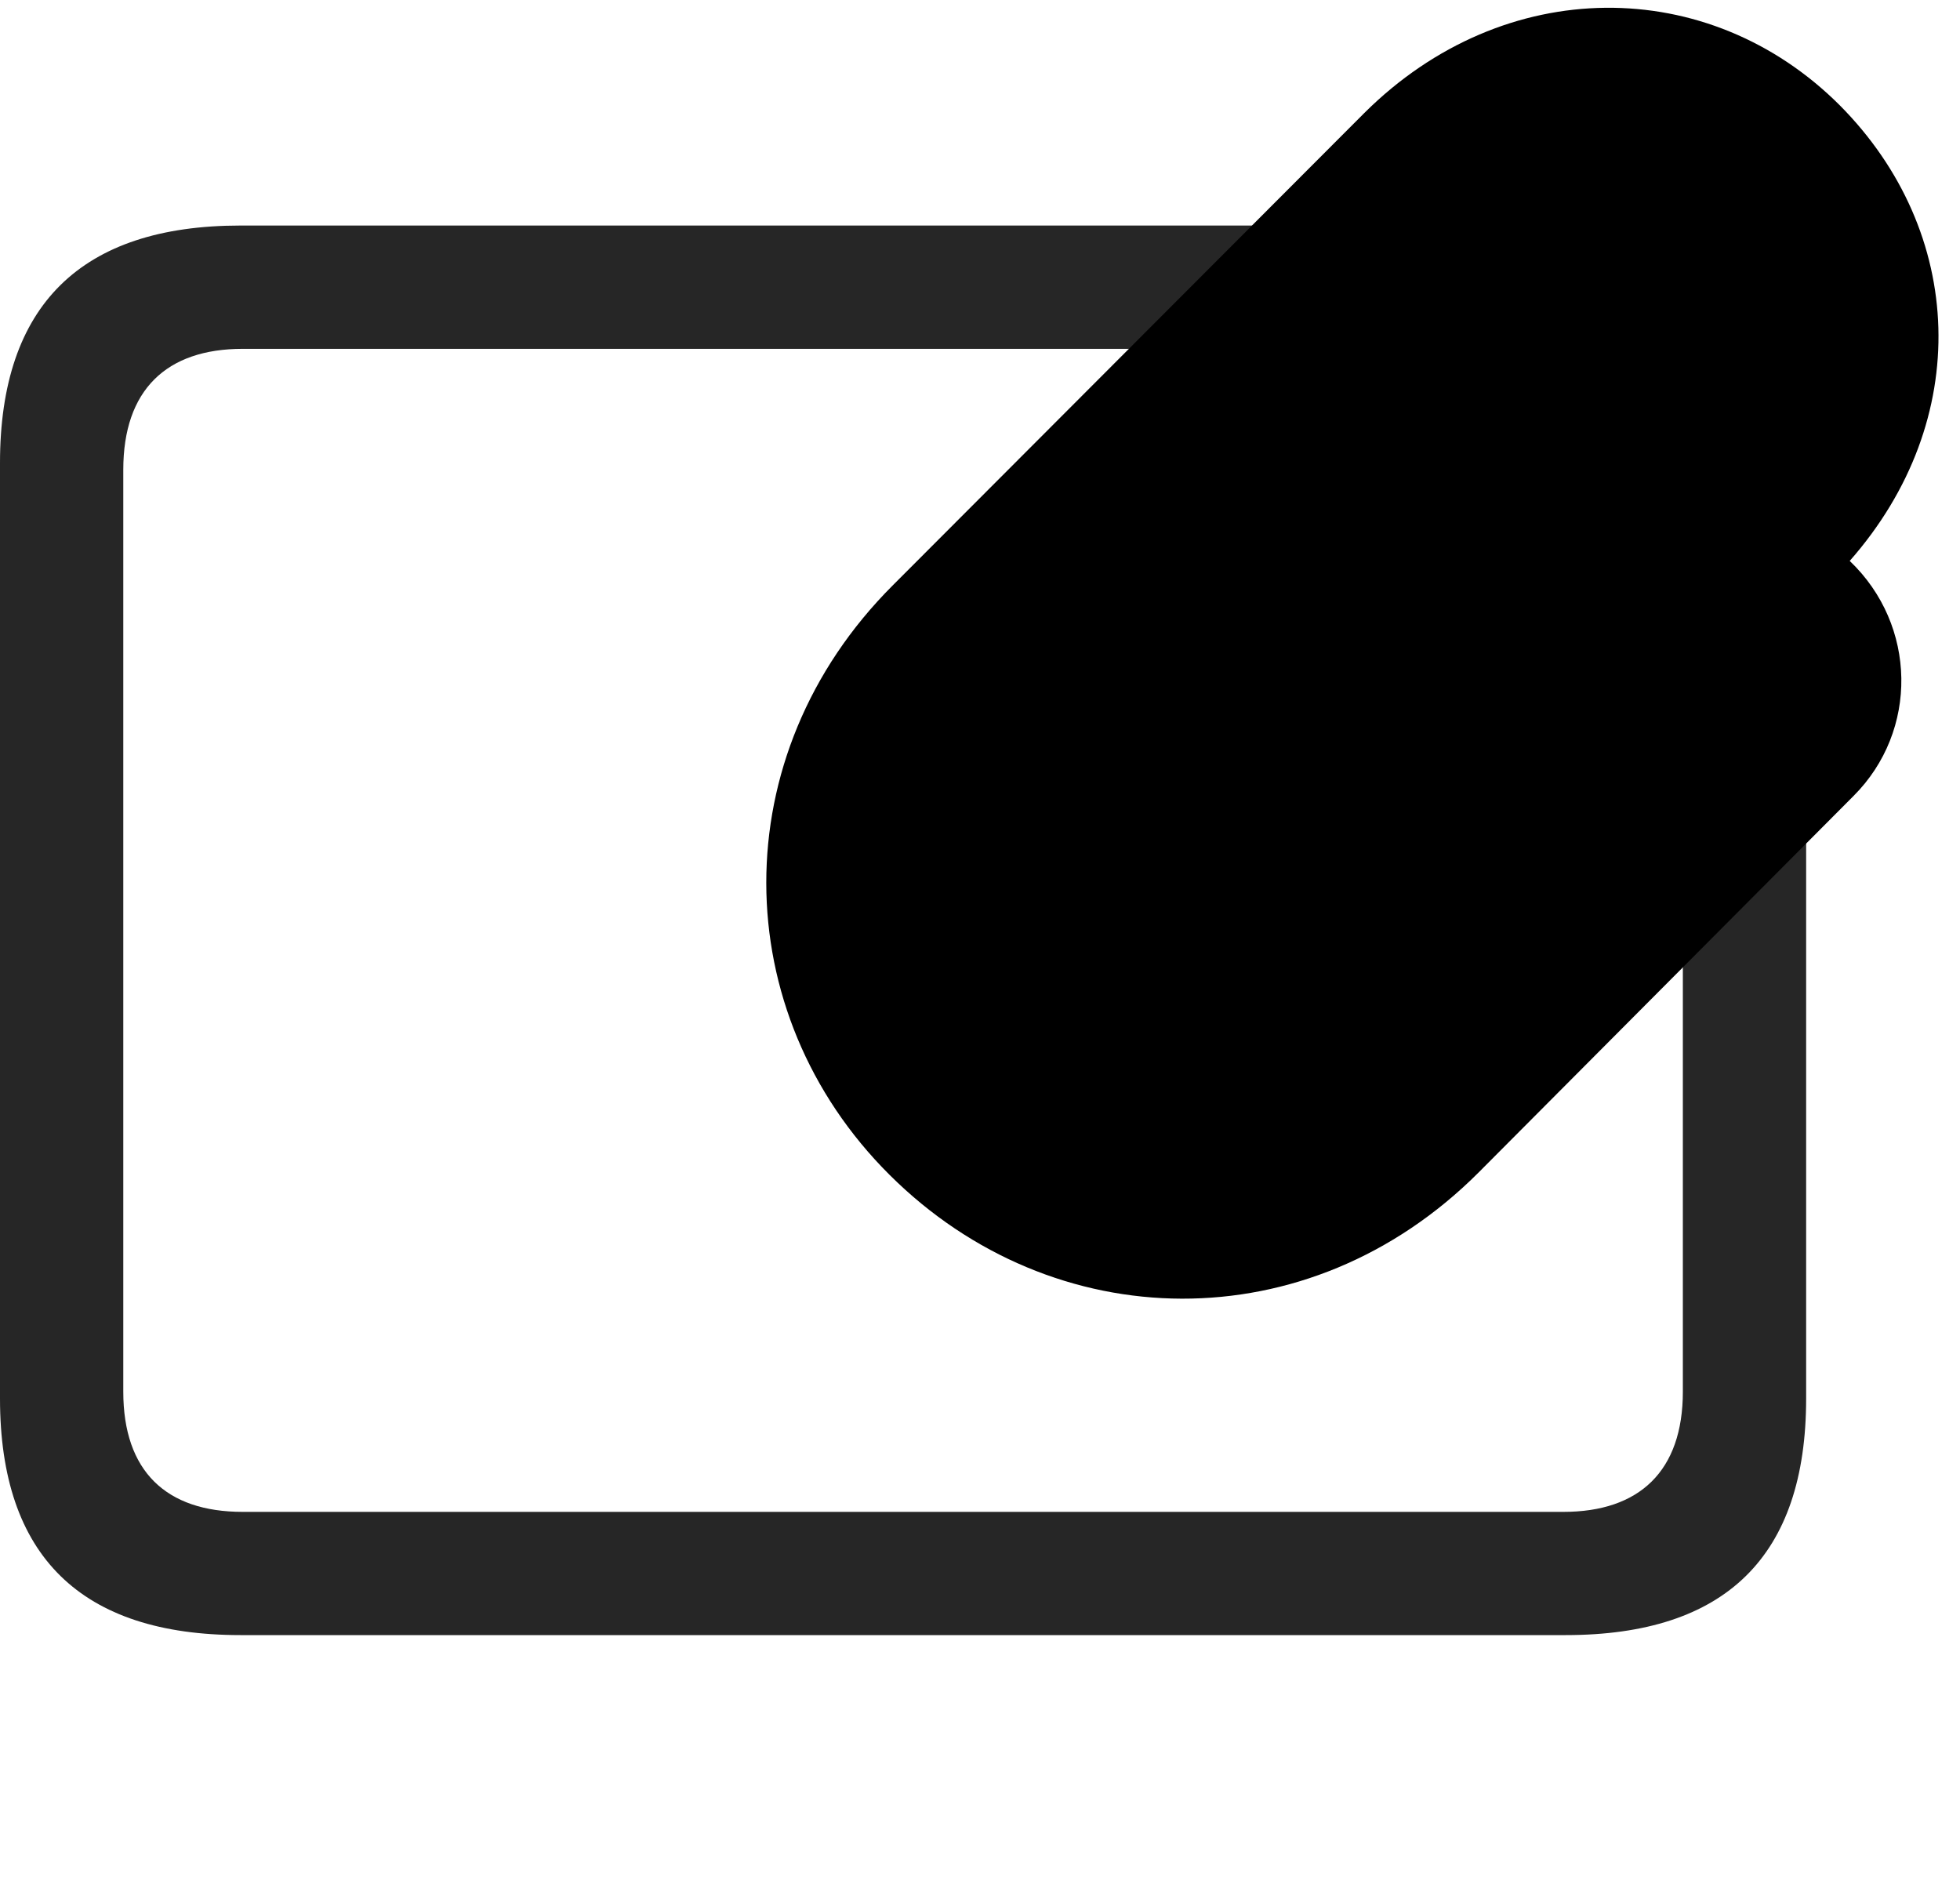 <svg width="30" height="29" viewBox="0 0 30 29" fill="currentColor" xmlns="http://www.w3.org/2000/svg">
<g clip-path="url(#clip0_2207_33206)">
<path d="M3.68 25.026H23.965C26.414 25.026 27.645 23.819 27.645 21.405V7.085C27.645 4.671 26.414 3.452 23.965 3.452H3.68C1.242 3.452 0 4.671 0 7.085V21.405C0 23.819 1.242 25.026 3.68 25.026ZM3.715 23.14C2.543 23.14 1.887 22.519 1.887 21.3V7.19C1.887 5.972 2.543 5.339 3.715 5.339H23.93C25.09 5.339 25.758 5.972 25.758 7.19V21.3C25.758 22.519 25.09 23.14 23.93 23.14H3.715Z" fill="currentColor" fill-opacity="0.85"/>
<path d="M13.617 17.983C16.125 20.479 20.027 20.549 22.629 17.948L28.371 12.182C29.367 11.186 29.344 9.569 28.312 8.585C30.211 6.428 30.082 3.546 28.16 1.612C26.156 -0.392 23.027 -0.404 20.883 1.729L13.664 8.96C11.062 11.561 11.121 15.499 13.617 17.983Z" fill="currentColor"/>
<path d="M14.883 16.706C16.699 18.522 19.453 18.569 21.352 16.671L27.105 10.917C27.387 10.624 27.375 10.167 27.094 9.909C26.801 9.639 26.402 9.639 26.109 9.932L20.414 15.639C19.055 16.987 17.156 16.987 15.914 15.71C14.625 14.386 14.602 12.522 15.949 11.186L23.145 4.003C24.035 3.112 25.242 3.1 25.992 3.827C26.73 4.565 26.707 5.761 25.816 6.663L18.82 13.706C18.527 13.999 18.152 13.987 17.895 13.706C17.602 13.425 17.613 13.073 17.906 12.768L22.863 7.823C23.156 7.53 23.145 7.132 22.887 6.862C22.629 6.593 22.242 6.593 21.938 6.886L16.945 11.878C16.137 12.686 16.125 13.952 16.887 14.702C17.684 15.499 18.879 15.499 19.723 14.667L26.766 7.612C28.242 6.136 28.219 4.214 26.895 2.878C25.582 1.577 23.602 1.554 22.16 2.995L14.93 10.225C13.031 12.124 13.09 14.925 14.883 16.706Z" fill="currentColor" fill-opacity="0.85"/>
</g>
<defs>
<clipPath id="clip0_2207_33206">
<rect width="29.671" height="28.24" fill="currentColor" transform="translate(0 0.119)"/>
</clipPath>
</defs>
</svg>
